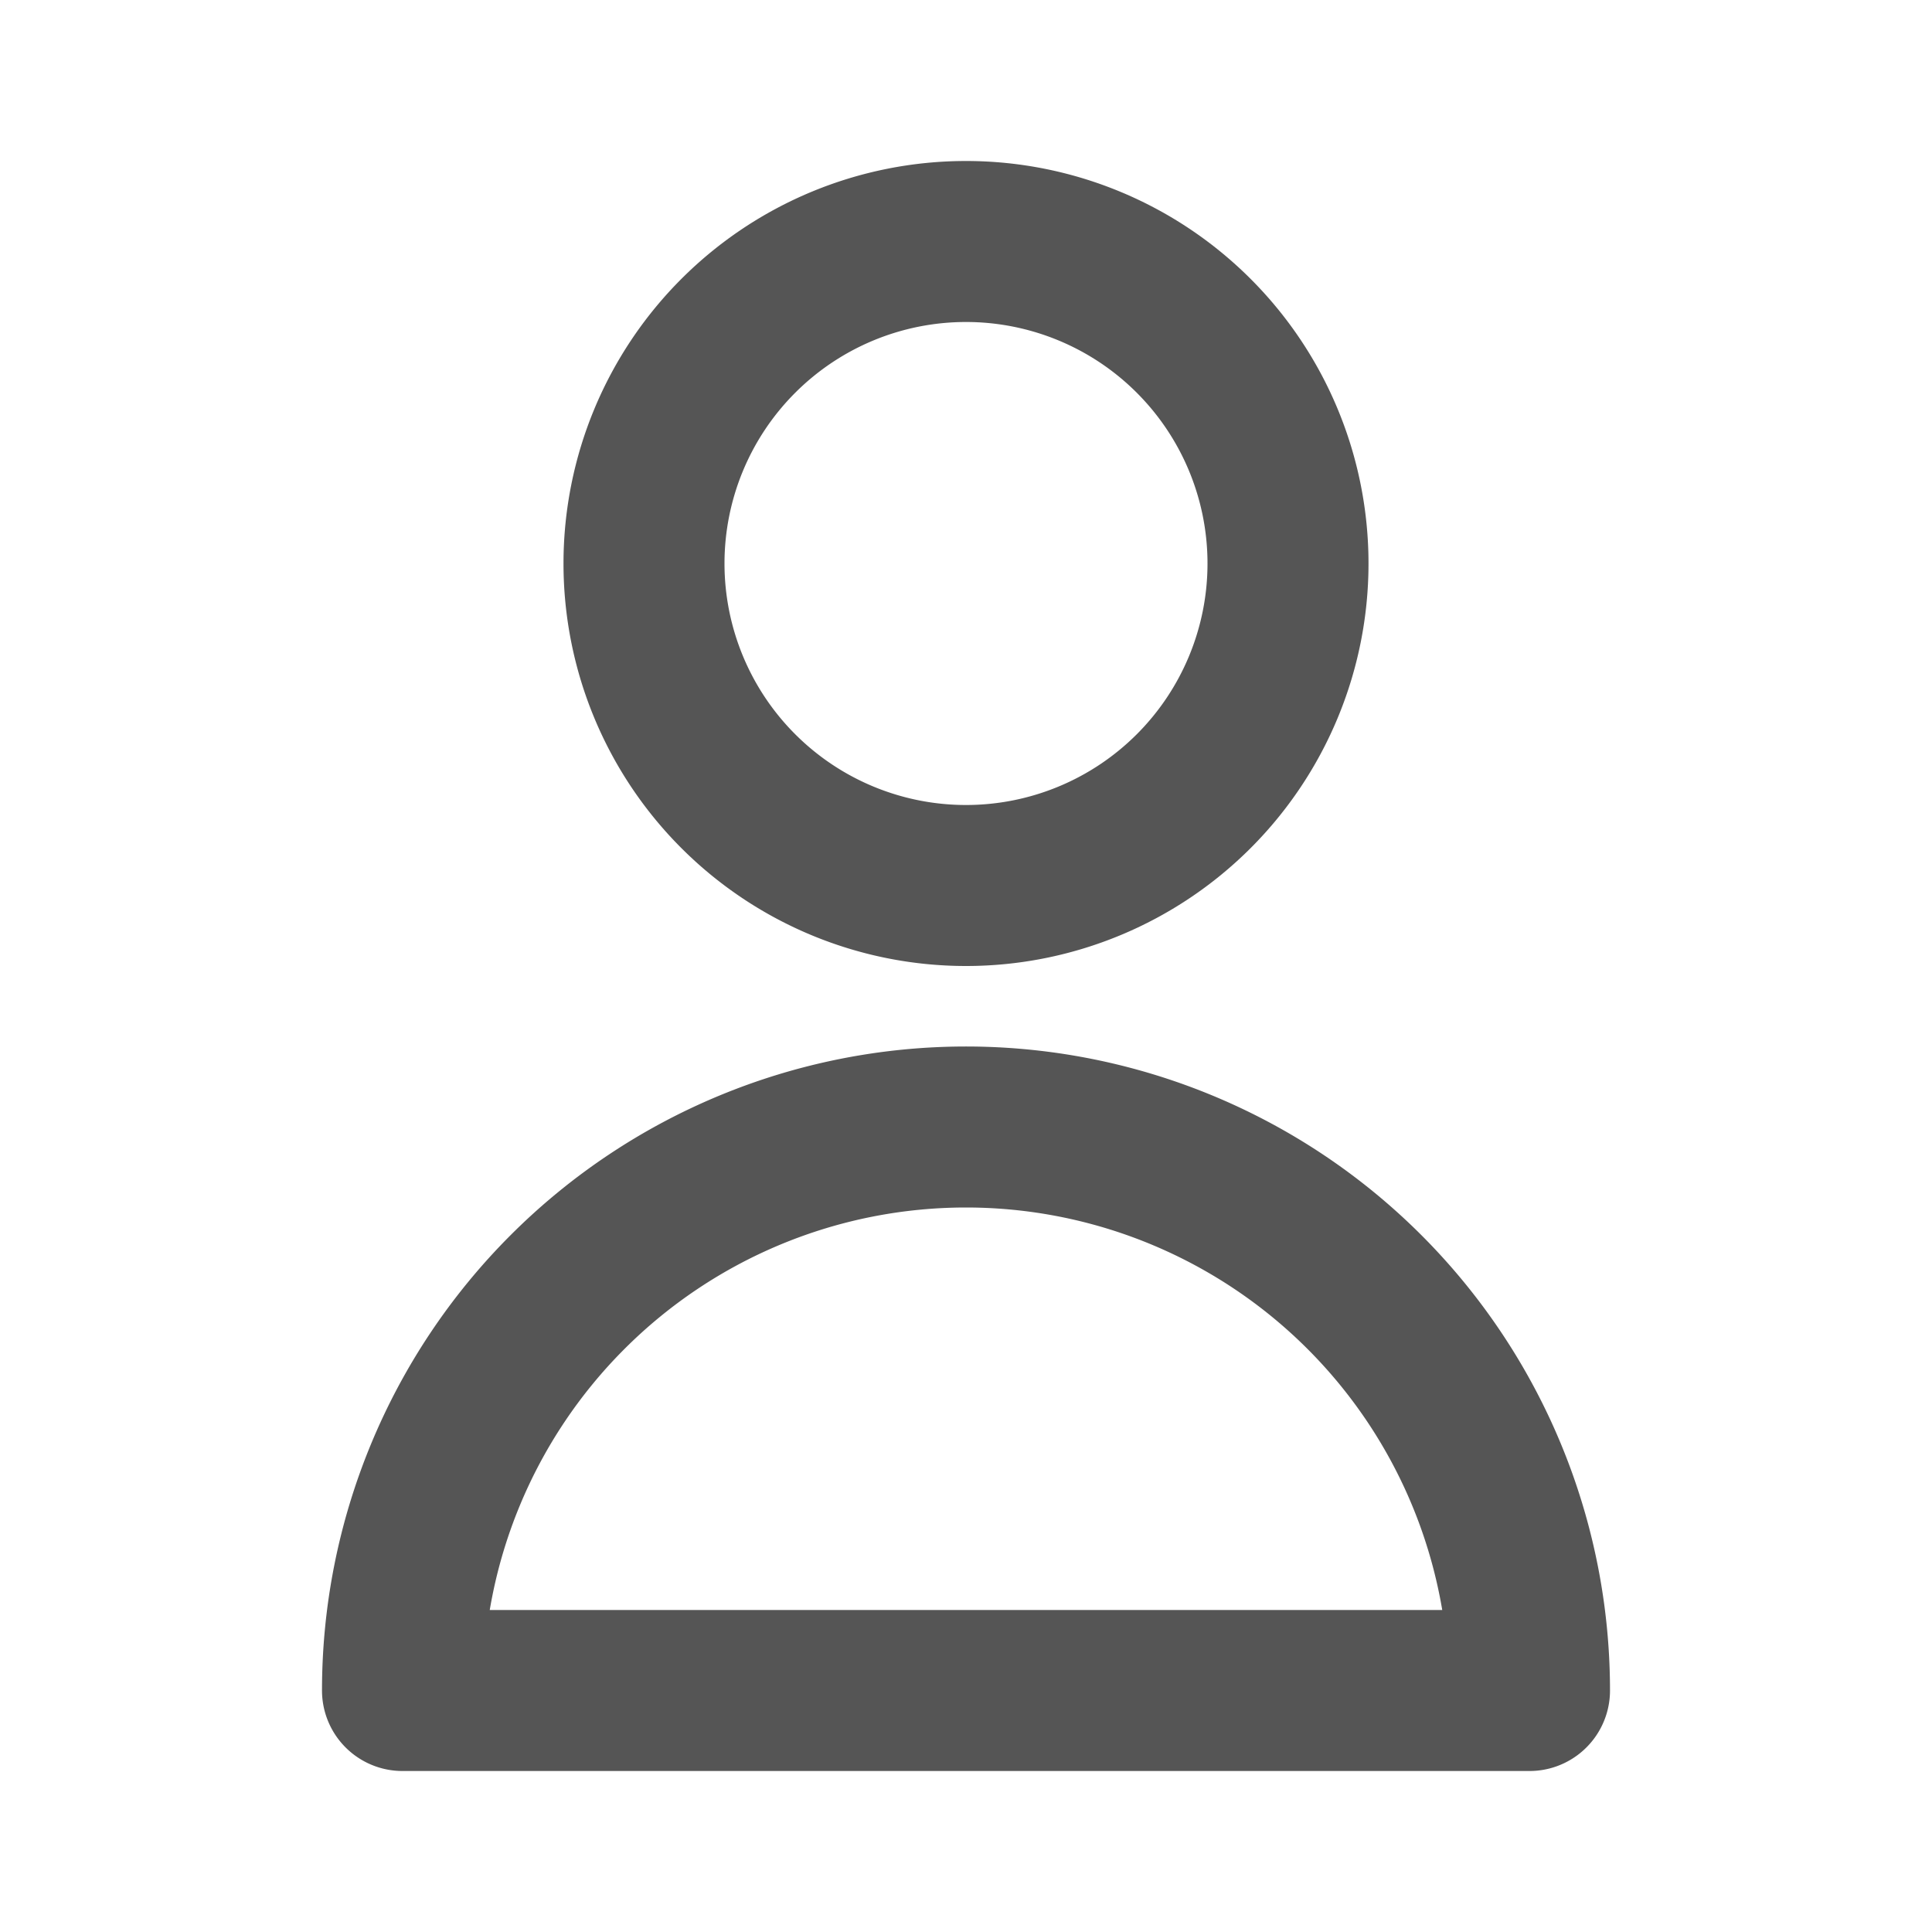 <svg class="w-6 h-6" fill="none" stroke="currentColor" viewBox="0 0 24 24" xmlns="http://www.w3.org/2000/svg"><path 
stroke="#555555"
stroke-linecap="round" stroke-linejoin="round" stroke-width="2" d="M16 7a4 4 0 11-8 0 4 4 0 018 0zM12 14a7 7 0 00-7 7h14a7 7 0 00-7-7z"></path></svg>
<!-- 
    #1a936f: green
    #38618c: gray blue
    #118ab2: blue
    #ef476f: ping
    #555555: brown
 -->
